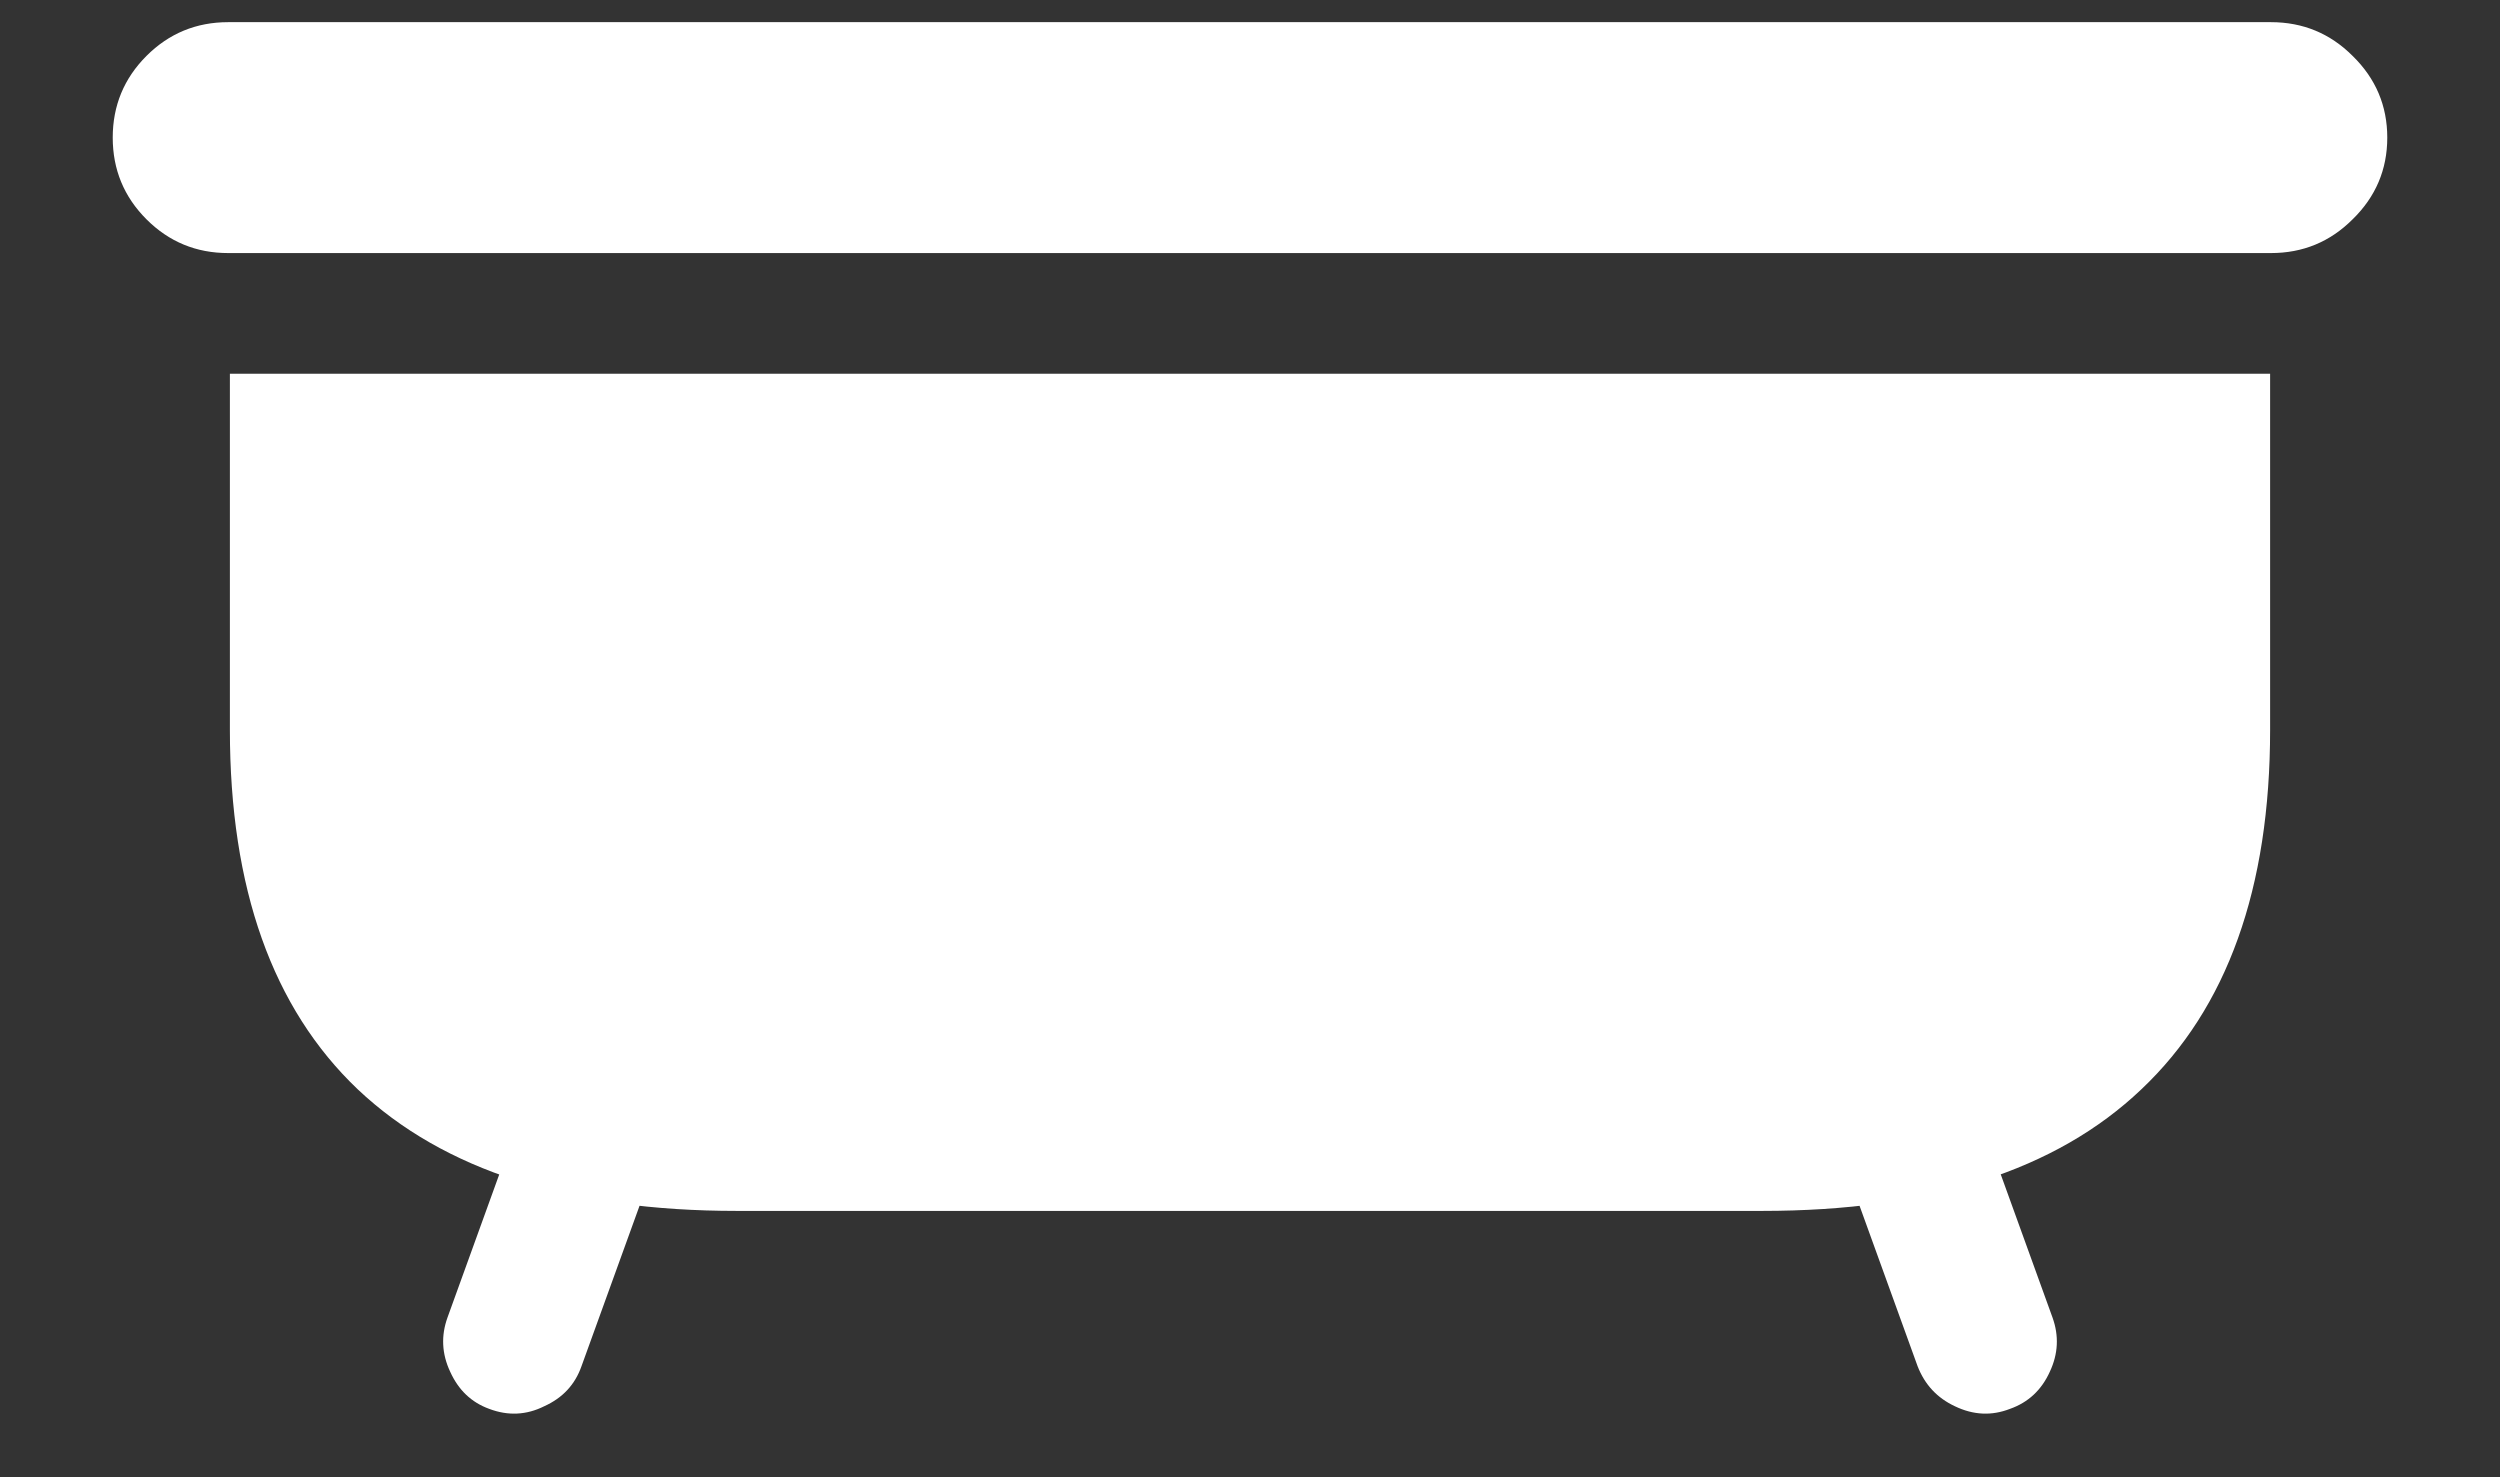 <svg width="22" height="13" viewBox="0 0 22 13" fill="none" xmlns="http://www.w3.org/2000/svg">
<rect x="0" y="0" width="22" height="13" fill="#333333" stroke="none"/>
<path d="M0.992 1.211C0.992 1.492 1.091 1.732 1.289 1.93C1.487 2.128 1.727 2.227 2.008 2.227H19.984C20.266 2.227 20.505 2.128 20.703 1.93C20.906 1.732 21.008 1.492 21.008 1.211C21.008 0.93 20.906 0.69 20.703 0.492C20.505 0.294 20.266 0.195 19.984 0.195H2.008C1.727 0.195 1.487 0.294 1.289 0.492C1.091 0.69 0.992 0.93 0.992 1.211ZM6.484 10.656H15.508C16.982 10.656 18.094 10.3 18.844 9.586C19.599 8.872 19.977 7.818 19.977 6.422V3.289H2.023V6.422C2.023 7.818 2.398 8.872 3.148 9.586C3.904 10.3 5.016 10.656 6.484 10.656ZM4.305 12.398C4.471 12.461 4.633 12.453 4.789 12.375C4.951 12.302 5.06 12.185 5.117 12.023L5.781 10.188L4.602 9.758L3.938 11.594C3.88 11.755 3.888 11.914 3.961 12.07C4.034 12.232 4.148 12.341 4.305 12.398ZM17.688 12.398C17.849 12.341 17.966 12.232 18.039 12.07C18.112 11.914 18.12 11.755 18.062 11.594L17.398 9.758L16.211 10.188L16.875 12.023C16.938 12.185 17.047 12.302 17.203 12.375C17.365 12.453 17.526 12.461 17.688 12.398Z" fill="white"/>
</svg>
